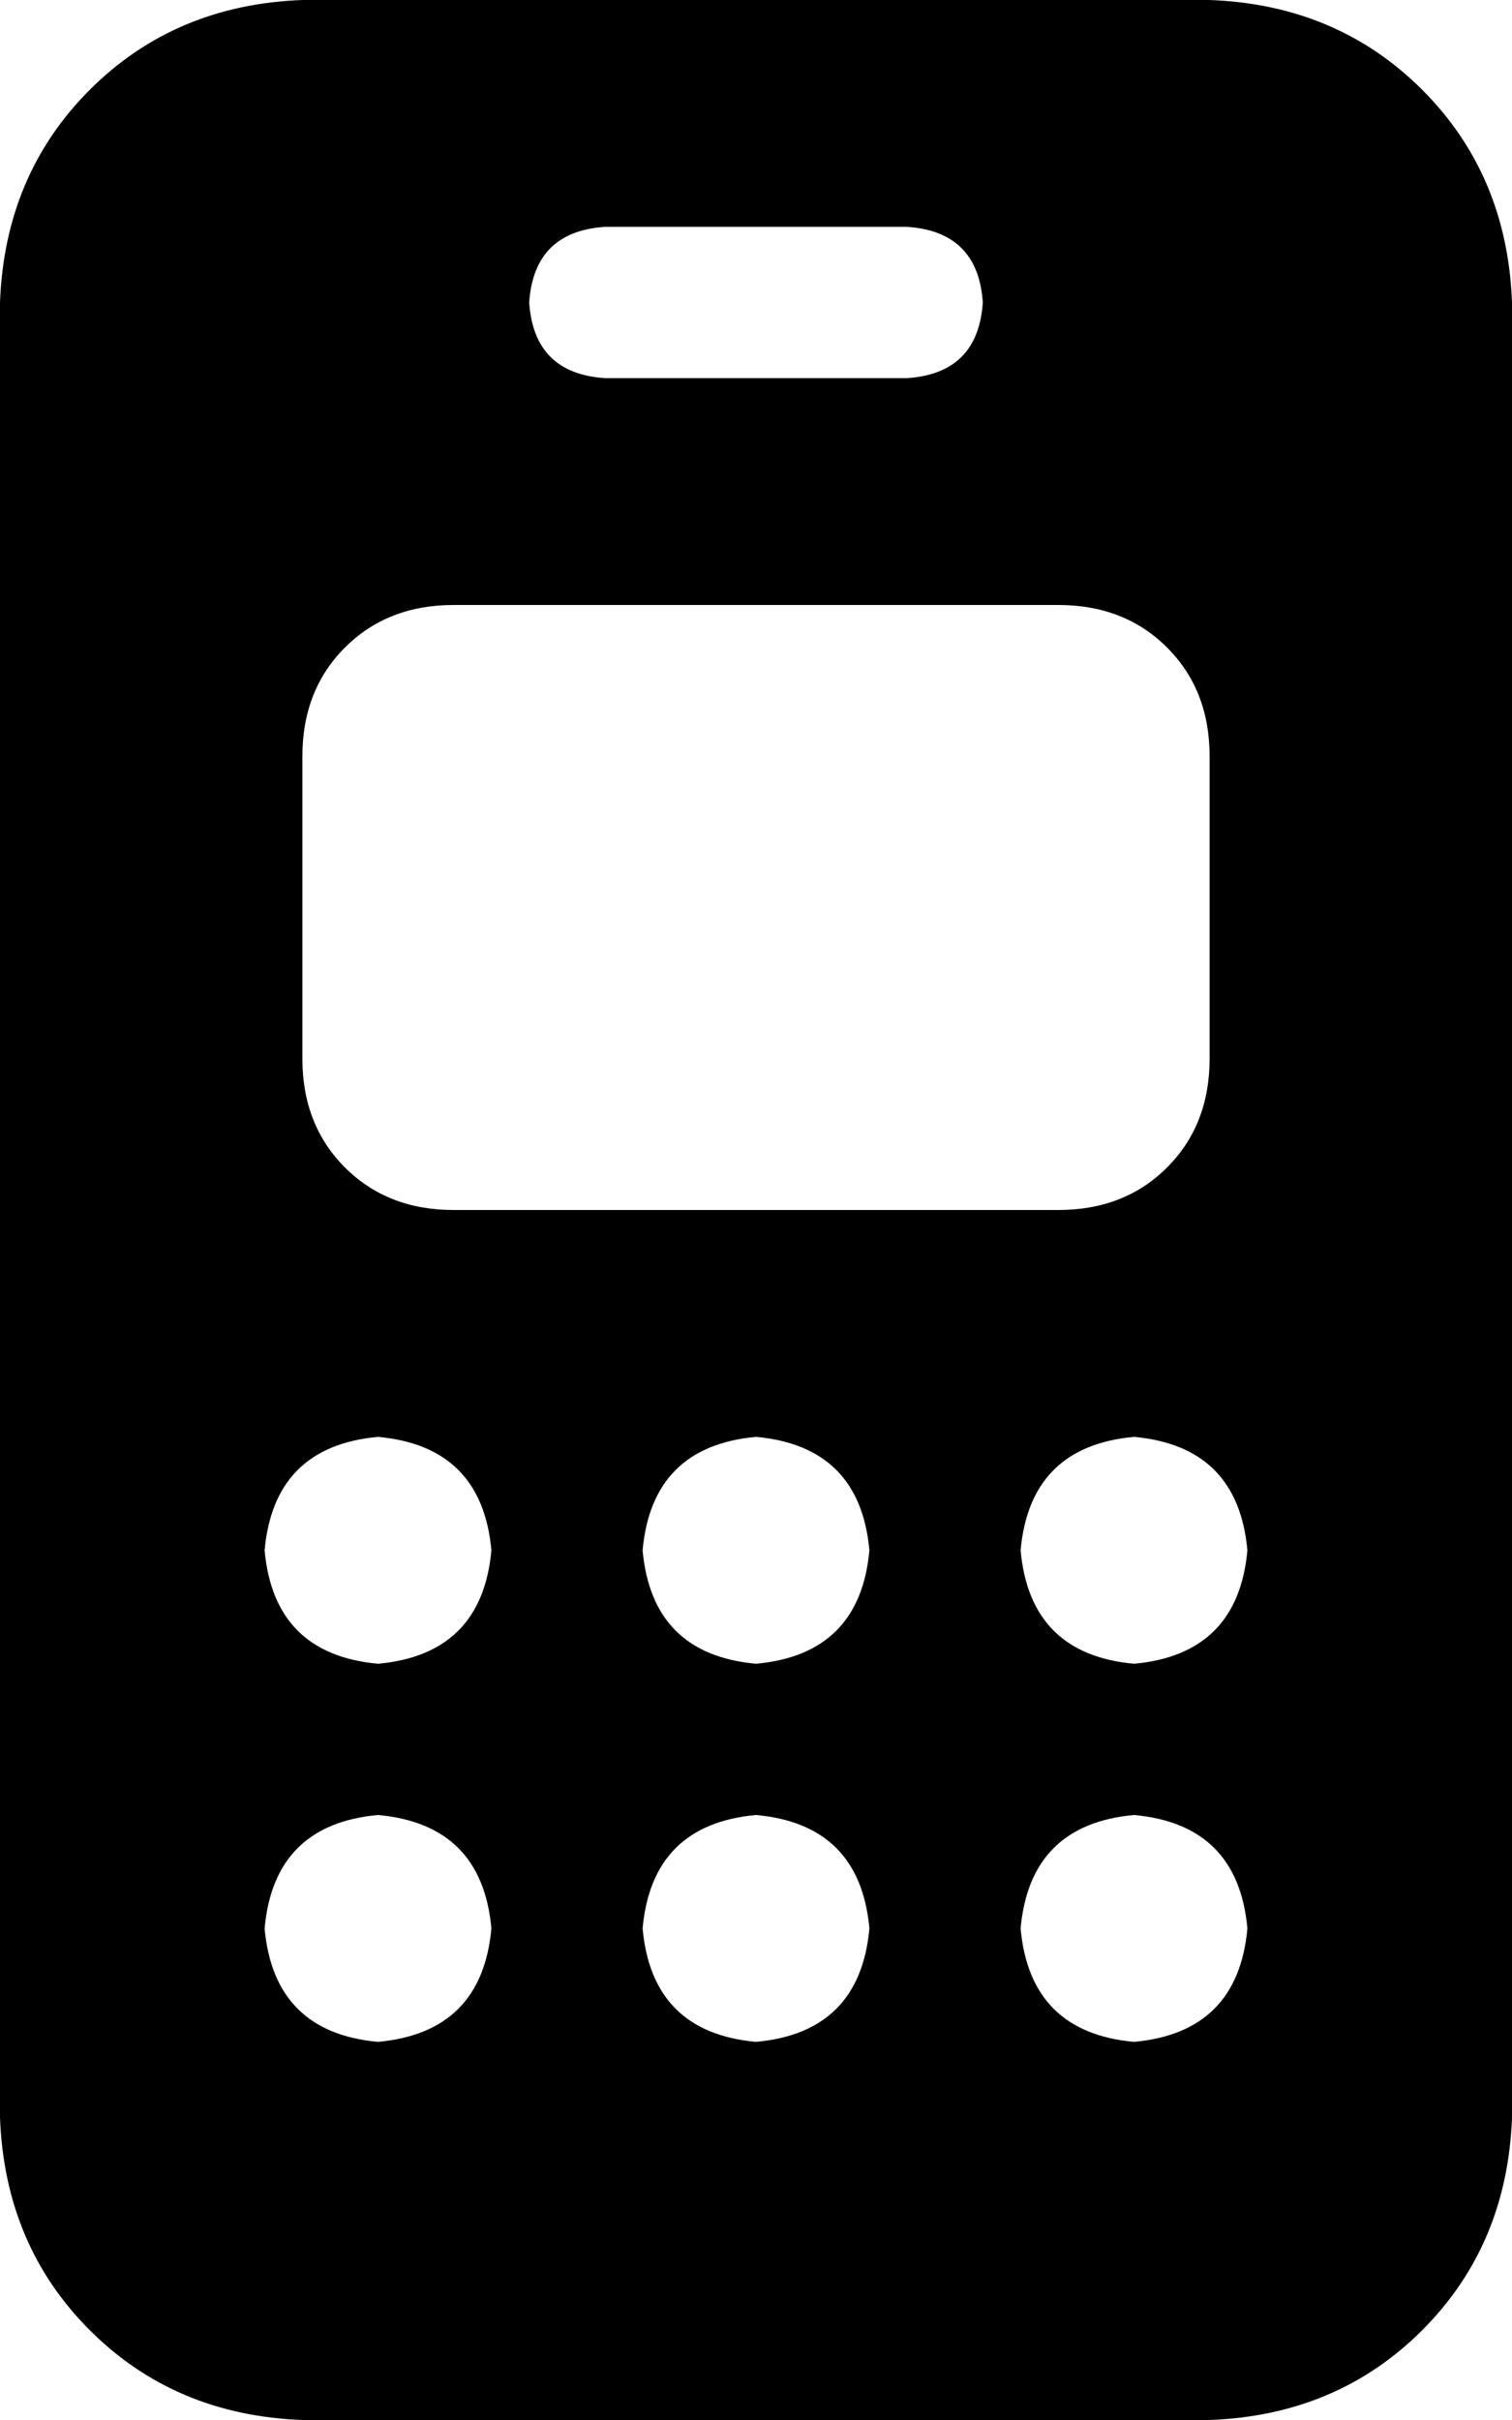 <svg xmlns="http://www.w3.org/2000/svg" viewBox="0 0 320 512">
    <path d="M 0 64 Q 1 37 19 19 L 19 19 Q 37 1 64 0 L 256 0 Q 283 1 301 19 Q 319 37 320 64 L 320 448 Q 319 475 301 493 Q 283 511 256 512 L 64 512 Q 37 511 19 493 Q 1 475 0 448 L 0 64 L 0 64 Z M 64 160 L 64 224 Q 64 238 73 247 Q 82 256 96 256 L 224 256 Q 238 256 247 247 Q 256 238 256 224 L 256 160 Q 256 146 247 137 Q 238 128 224 128 L 96 128 Q 82 128 73 137 Q 64 146 64 160 L 64 160 Z M 80 352 Q 102 350 104 328 Q 102 306 80 304 Q 58 306 56 328 Q 58 350 80 352 L 80 352 Z M 104 408 Q 102 386 80 384 Q 58 386 56 408 Q 58 430 80 432 Q 102 430 104 408 L 104 408 Z M 160 352 Q 182 350 184 328 Q 182 306 160 304 Q 138 306 136 328 Q 138 350 160 352 L 160 352 Z M 184 408 Q 182 386 160 384 Q 138 386 136 408 Q 138 430 160 432 Q 182 430 184 408 L 184 408 Z M 240 352 Q 262 350 264 328 Q 262 306 240 304 Q 218 306 216 328 Q 218 350 240 352 L 240 352 Z M 264 408 Q 262 386 240 384 Q 218 386 216 408 Q 218 430 240 432 Q 262 430 264 408 L 264 408 Z M 128 48 Q 113 49 112 64 Q 113 79 128 80 L 192 80 Q 207 79 208 64 Q 207 49 192 48 L 128 48 L 128 48 Z"/>
</svg>
